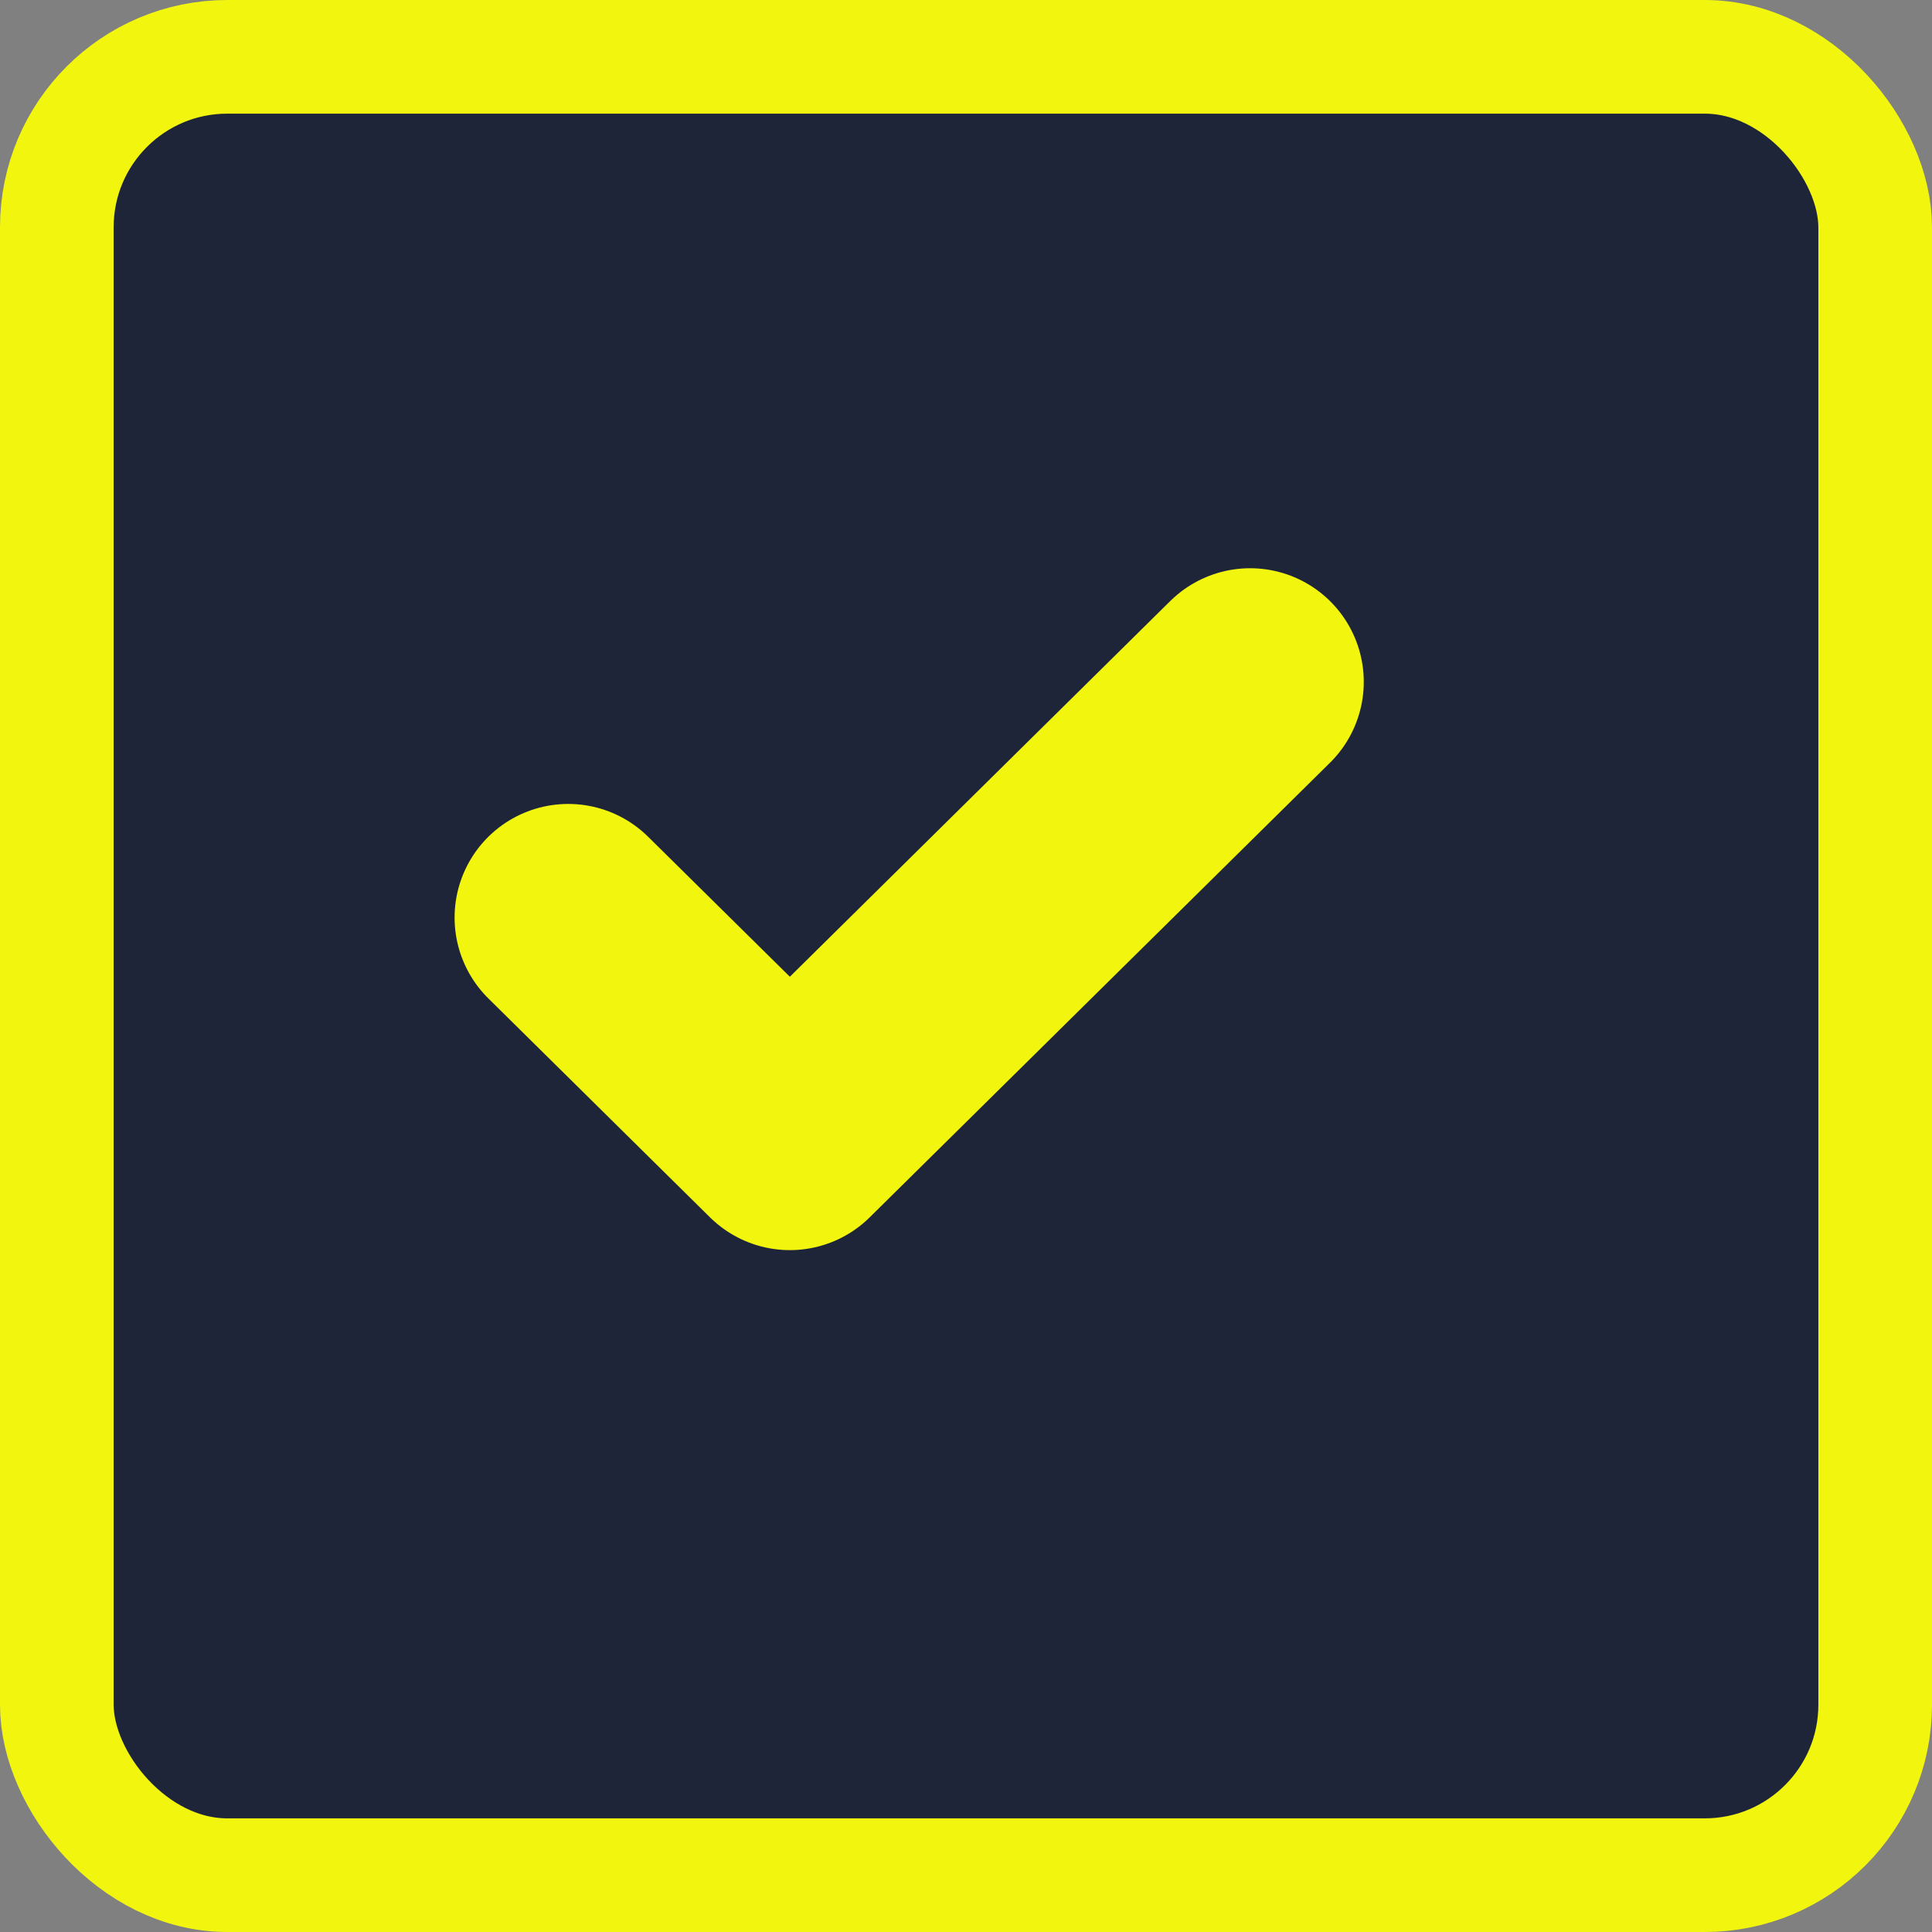 <svg width="17" height="17" viewBox="0 0 17 17" fill="none" xmlns="http://www.w3.org/2000/svg">
<rect x="0" y="0" width="17" height="17" fill="#808080" stroke="none"/>
<rect x="0.5" y="0.5" width="16" height="16" rx="1.5" fill="#1E2538" stroke="#F2F60F"/>
<path d="M5 8.074L6.95 10L11 6" stroke="#F2F60F" stroke-width="2" stroke-linecap="round" stroke-linejoin="round"/>
</svg>

